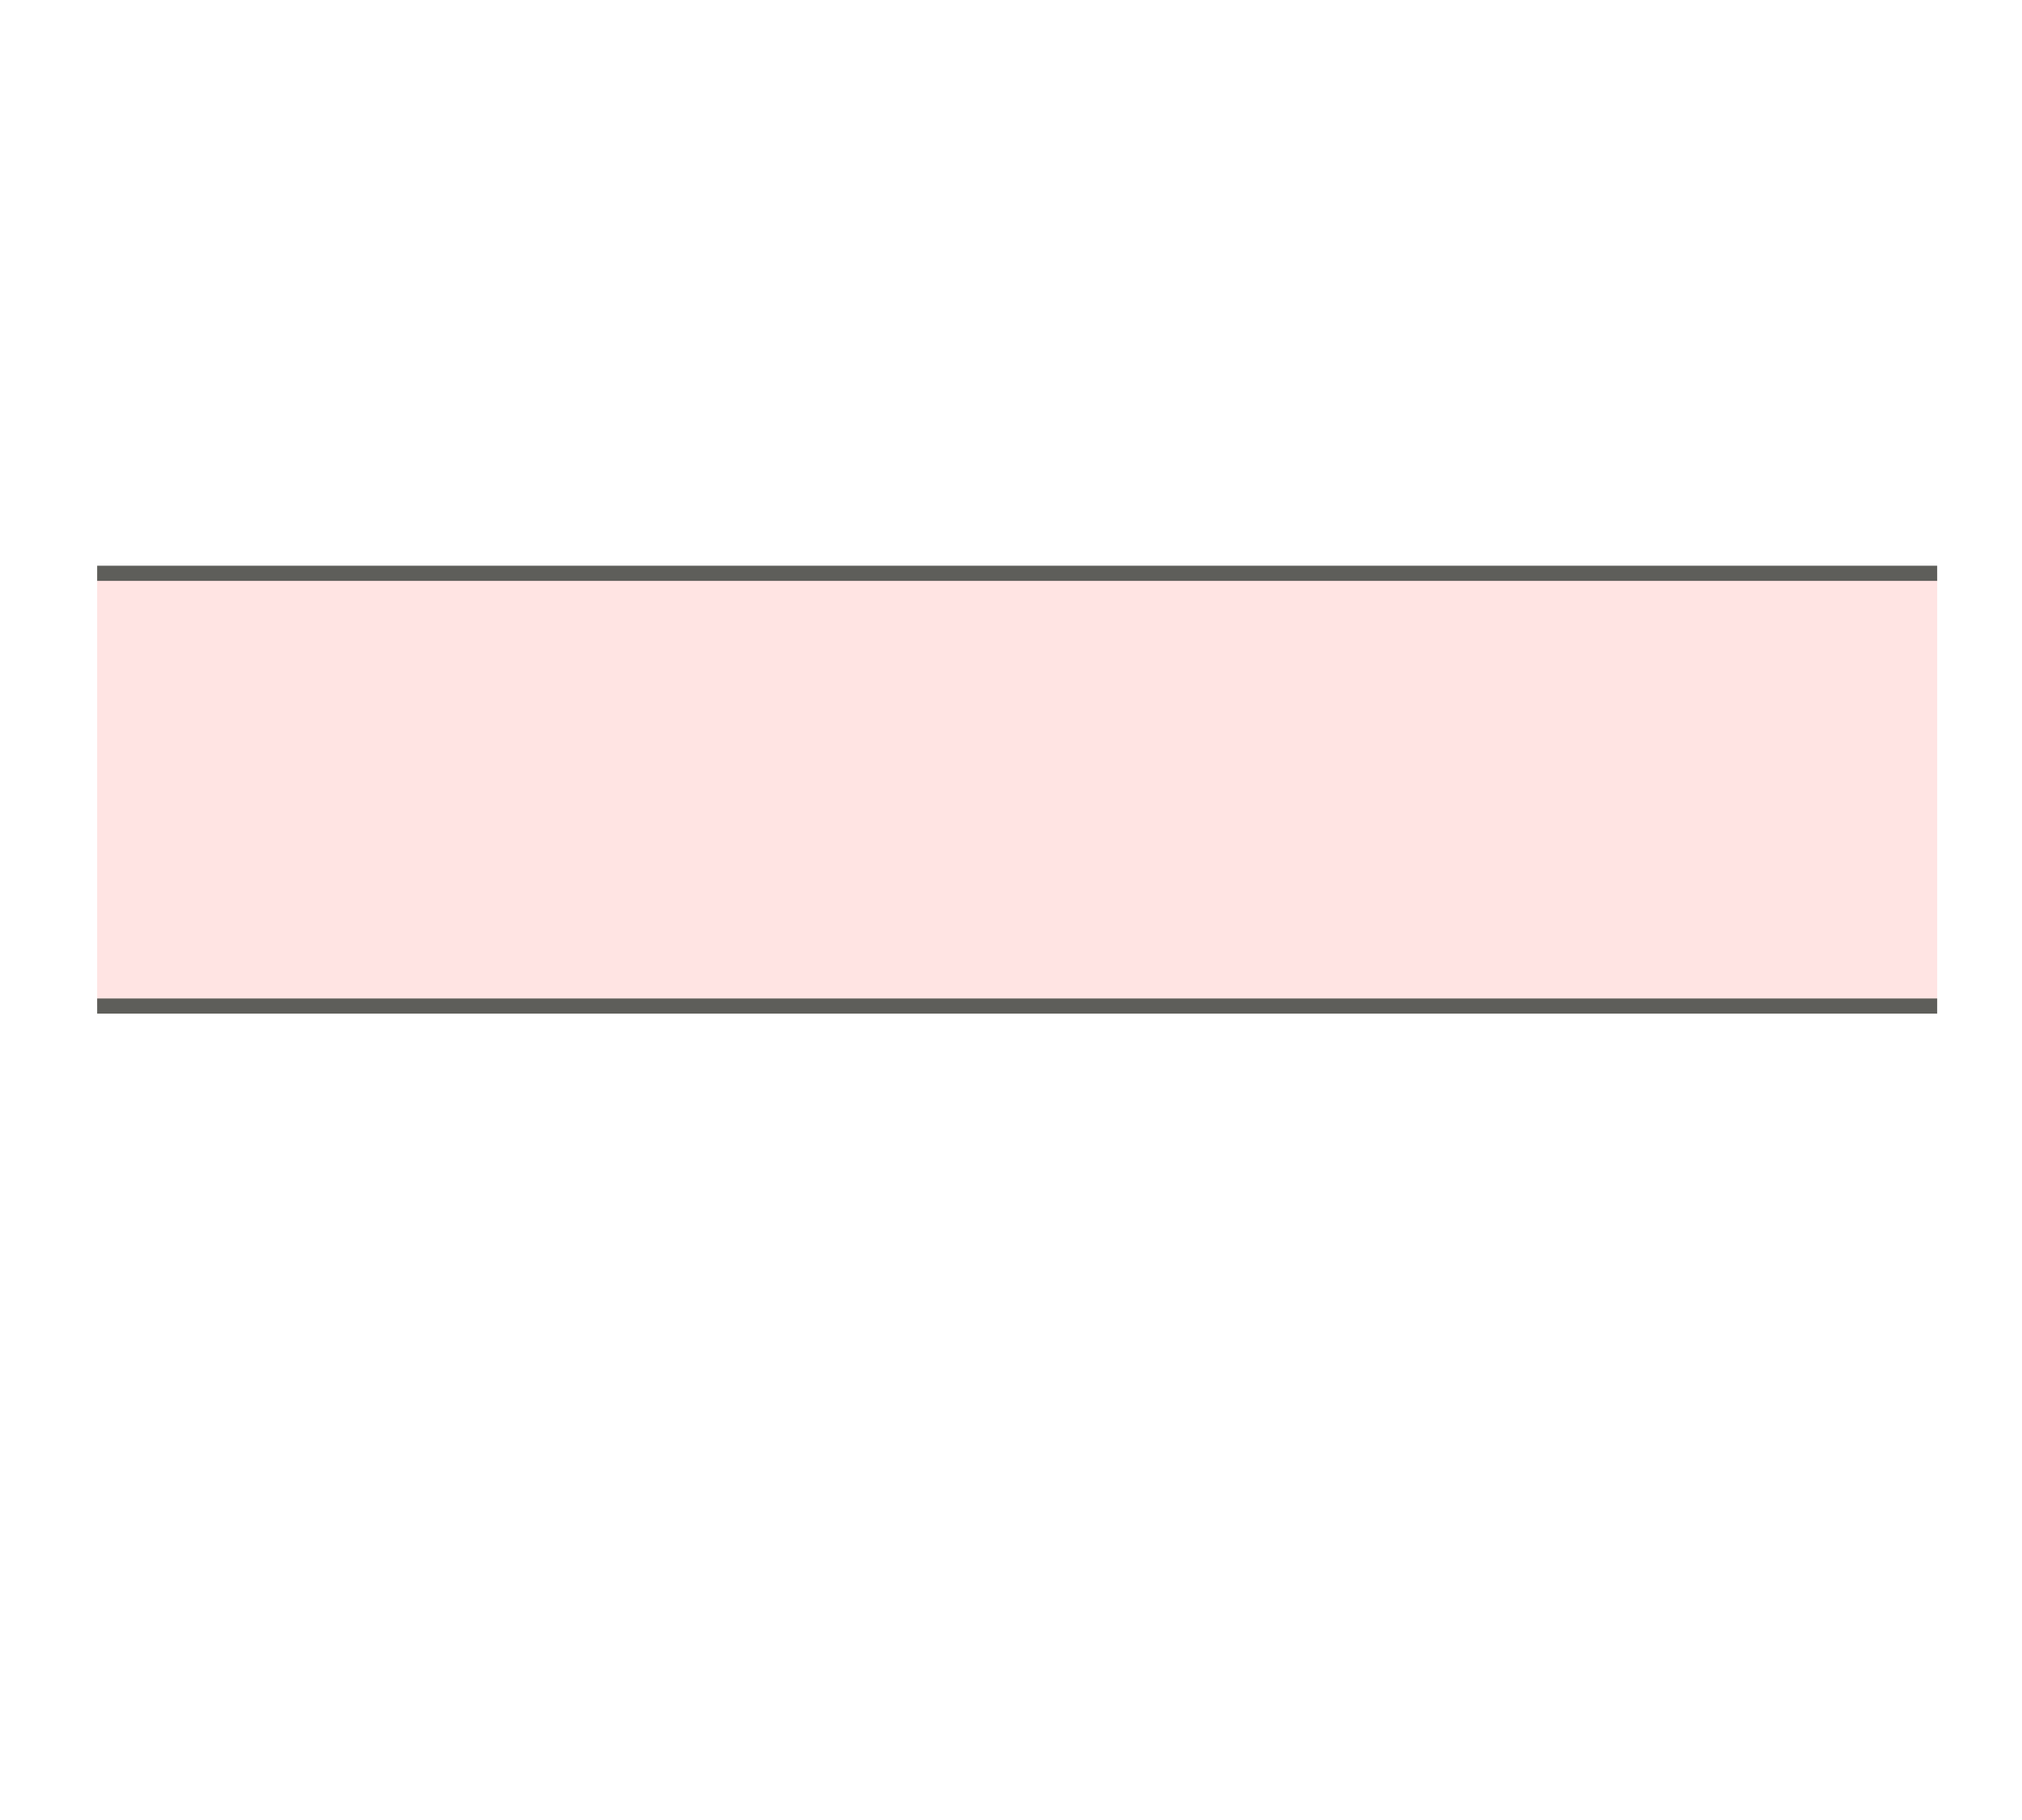 <svg width="20" height="18" viewBox="0 0 20 18" fill="none" xmlns="http://www.w3.org/2000/svg">
<path d="M19.161 5.67H0.961V9.95H19.161V5.67Z" fill="#FFE4E3"/>
<path d="M0.961 9.95H19.161" stroke="#5E5E5A" stroke-width="0.15" stroke-miterlimit="10"/>
<path d="M19.161 5.67H0.961" stroke="#5E5E5A" stroke-width="0.15" stroke-miterlimit="10"/>
</svg>
